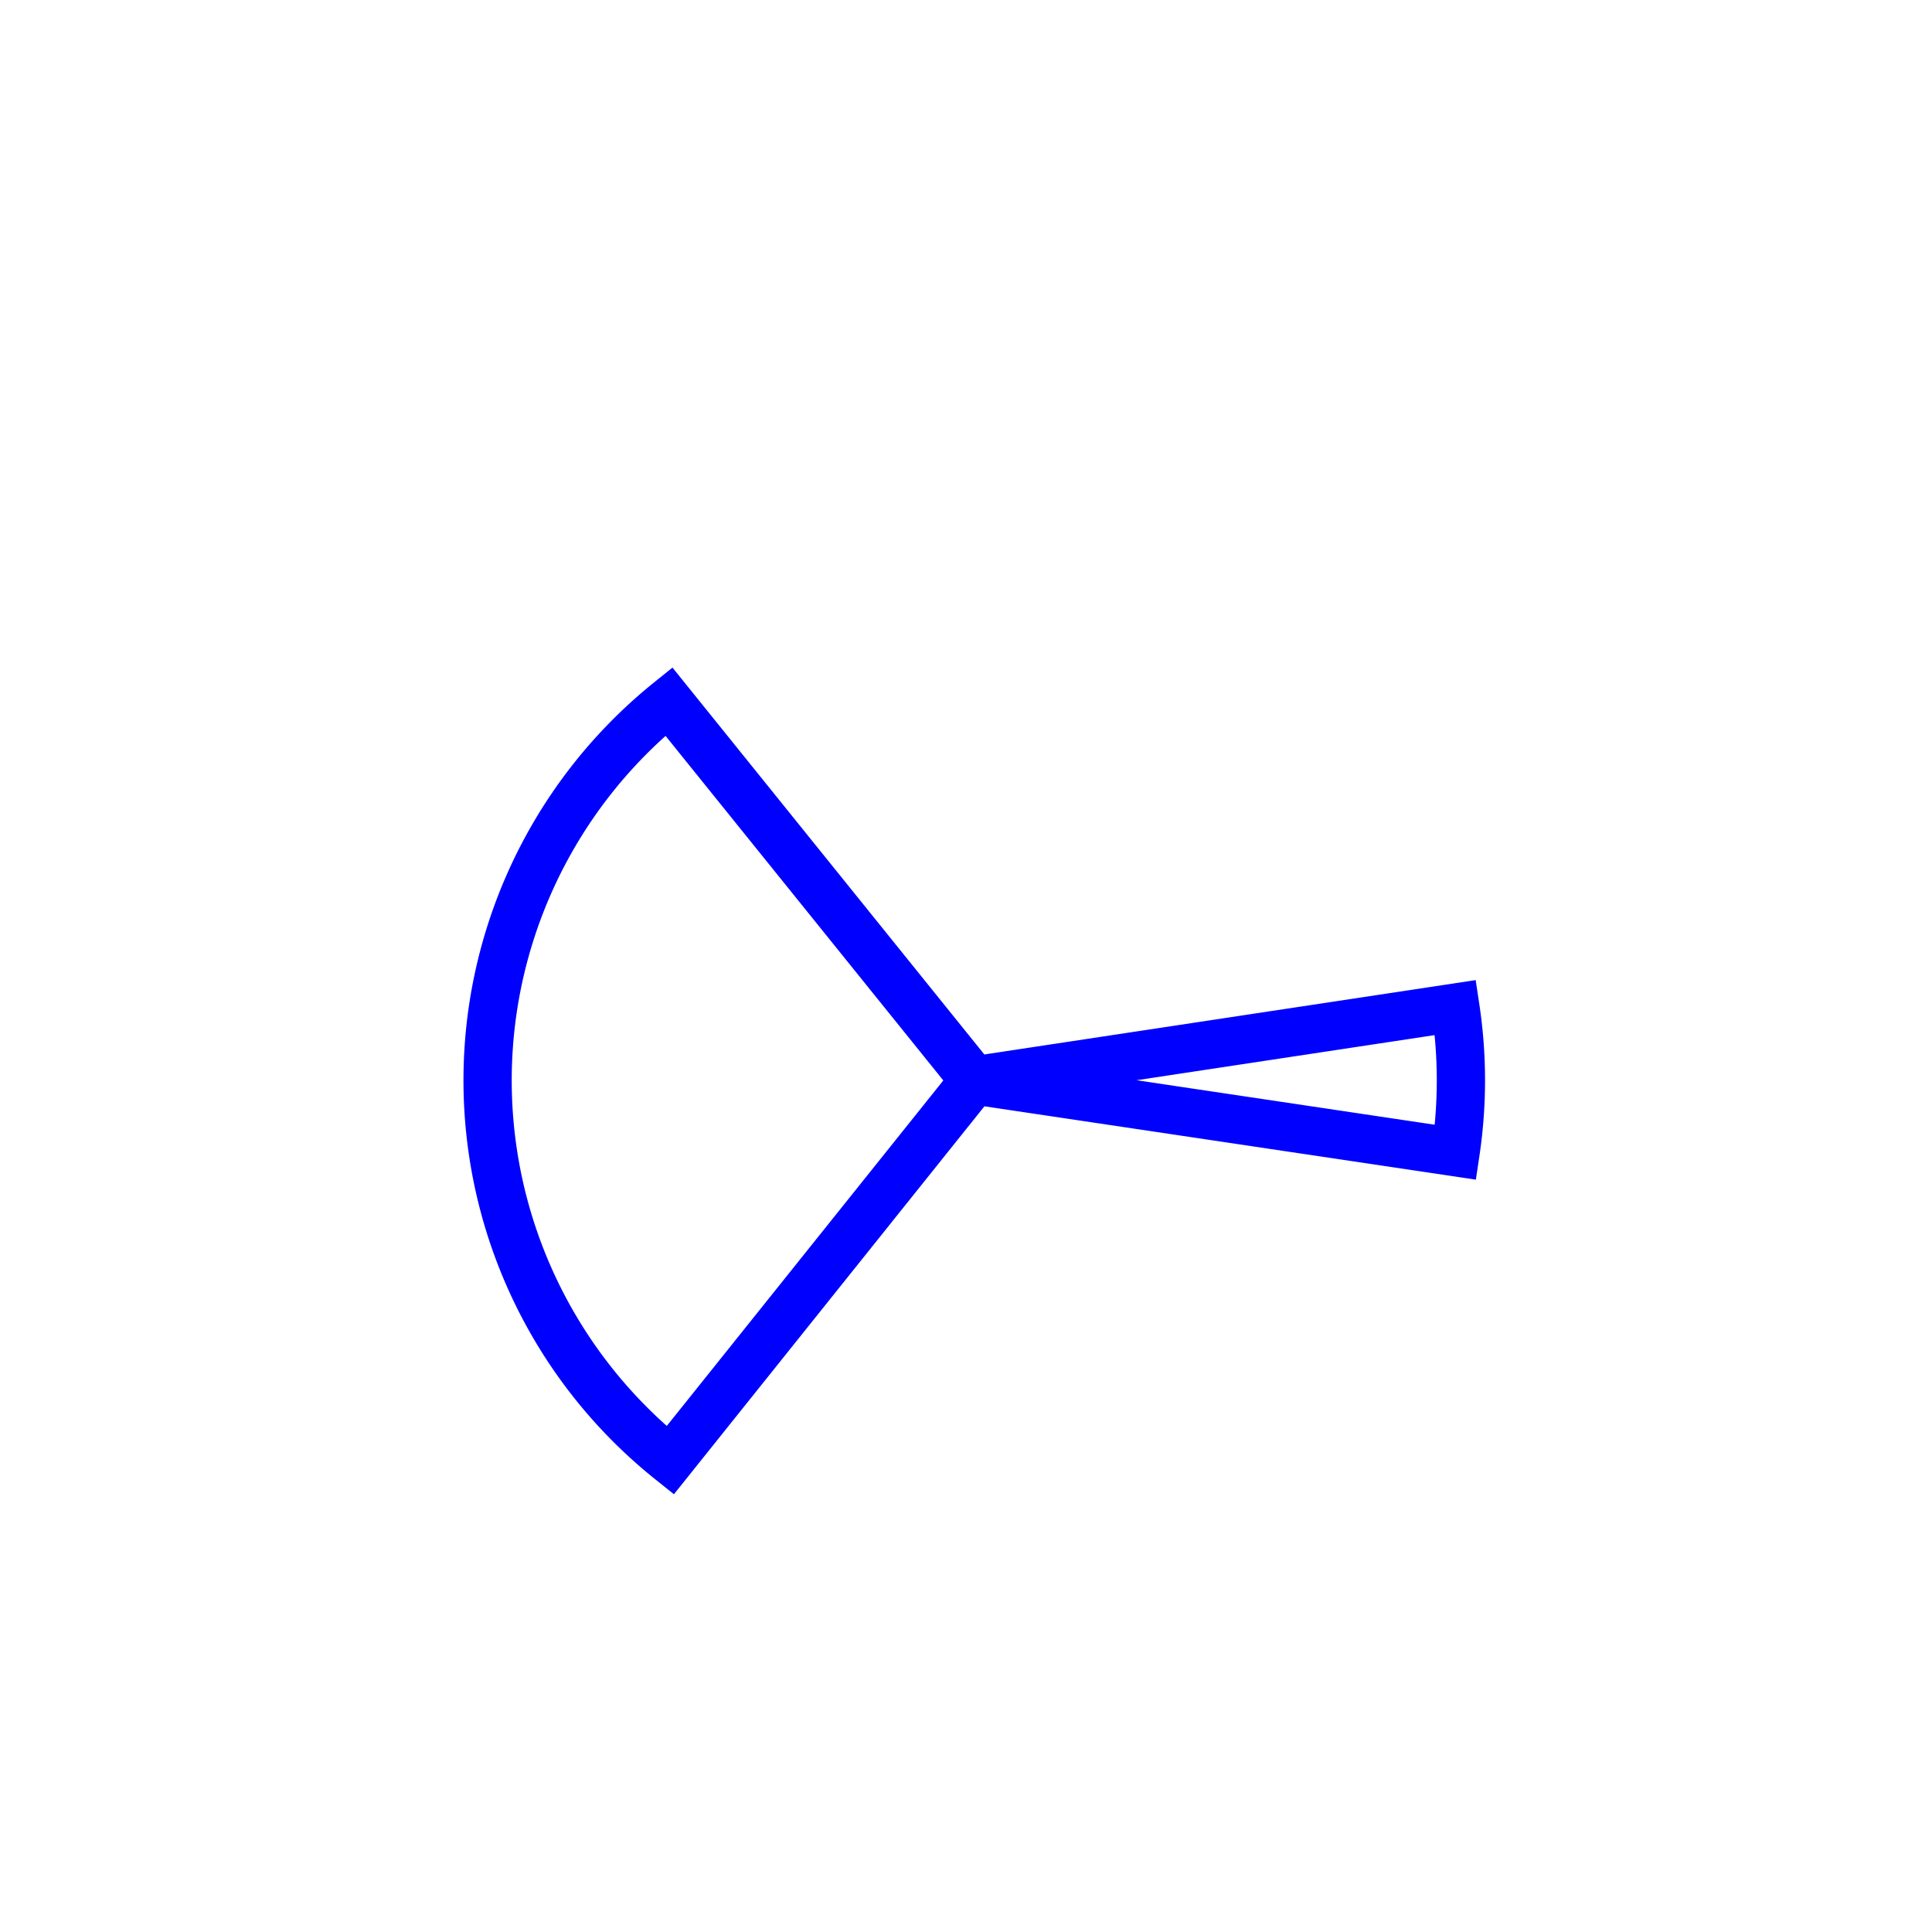 <?xml version="1.0" encoding="UTF-8" standalone="no"?>
<!-- Created with Inkscape (http://www.inkscape.org/) -->

<svg
   xmlns:dc="http://purl.org/dc/elements/1.1/"
   xmlns:cc="http://creativecommons.org/ns#"
   xmlns:rdf="http://www.w3.org/1999/02/22-rdf-syntax-ns#"
   xmlns:svg="http://www.w3.org/2000/svg"
   xmlns="http://www.w3.org/2000/svg"
   xmlns:sodipodi="http://sodipodi.sourceforge.net/DTD/sodipodi-0.dtd"
   xmlns:inkscape="http://www.inkscape.org/namespaces/inkscape"
   width="1000"
   height="1000"
   id="svg2"
   version="1.1"
   inkscape:version="0.48.2 r9819"
   sodipodi:docname="New document 1">
  <defs
     id="defs4" />
  <sodipodi:namedview
     id="base"
     pagecolor="#ffffff"
     bordercolor="#666666"
     borderopacity="1.0"
     inkscape:pageopacity="0.0"
     inkscape:pageshadow="2"
     inkscape:zoom="0.7"
     inkscape:cx="641.37116"
     inkscape:cy="448.5621"
     inkscape:document-units="px"
     inkscape:current-layer="layer1"
     showgrid="false"
     inkscape:showpageshadow="false"
     showguides="true"
     inkscape:guide-bbox="true"
     inkscape:window-width="1306"
     inkscape:window-height="742"
     inkscape:window-x="0"
     inkscape:window-y="0"
     inkscape:window-maximized="0">
    <sodipodi:guide
       orientation="0,1"
       position="395,440.714"
       id="guide3825" />
    <sodipodi:guide
       orientation="1,0"
       position="345.714,721.429"
       id="guide3827" />
    <sodipodi:guide
       orientation="1,0"
       position="742.143,531.786"
       id="guide3835" />
  </sodipodi:namedview>
  <g
     inkscape:label="Layer 1"
     inkscape:groupmode="layer"
     id="layer1"
     transform="translate(0,-52.362)">
    <g
       id="g3839">
      <path
         sodipodi:end="4.0339216"
         sodipodi:start="2.2457457"
         transform="matrix(0.999,0,0,0.999,9.767,-24.223)"
         d="M 337.447,833.286 A 252.143,252.143 0 0 1 336.755,440.126 L 495,636.429 z"
         sodipodi:ry="252.14285"
         sodipodi:rx="252.14285"
         sodipodi:cy="636.42859"
         sodipodi:cx="495"
         id="path3783"
         style="fill:none;stroke:#0000ff;stroke-width:25;stroke-miterlimit:4;stroke-opacity:1;stroke-dasharray:none"
         sodipodi:type="arc" />
      <path
         sodipodi:end="6.4313598"
         sodipodi:start="6.1329838"
         transform="matrix(0.999,0,0,0.999,9.767,-24.223)"
         d="m 744.304,598.699 a 252.143,252.143 0 0 1 0.076,74.955 L 495,636.429 z"
         sodipodi:ry="252.14285"
         sodipodi:rx="252.14285"
         sodipodi:cy="636.42859"
         sodipodi:cx="495"
         id="path3783-8"
         style="fill:none;stroke:#0000ff;stroke-width:25;stroke-miterlimit:4;stroke-opacity:1;stroke-dasharray:none"
         sodipodi:type="arc" />
    </g>
  </g>
</svg>
